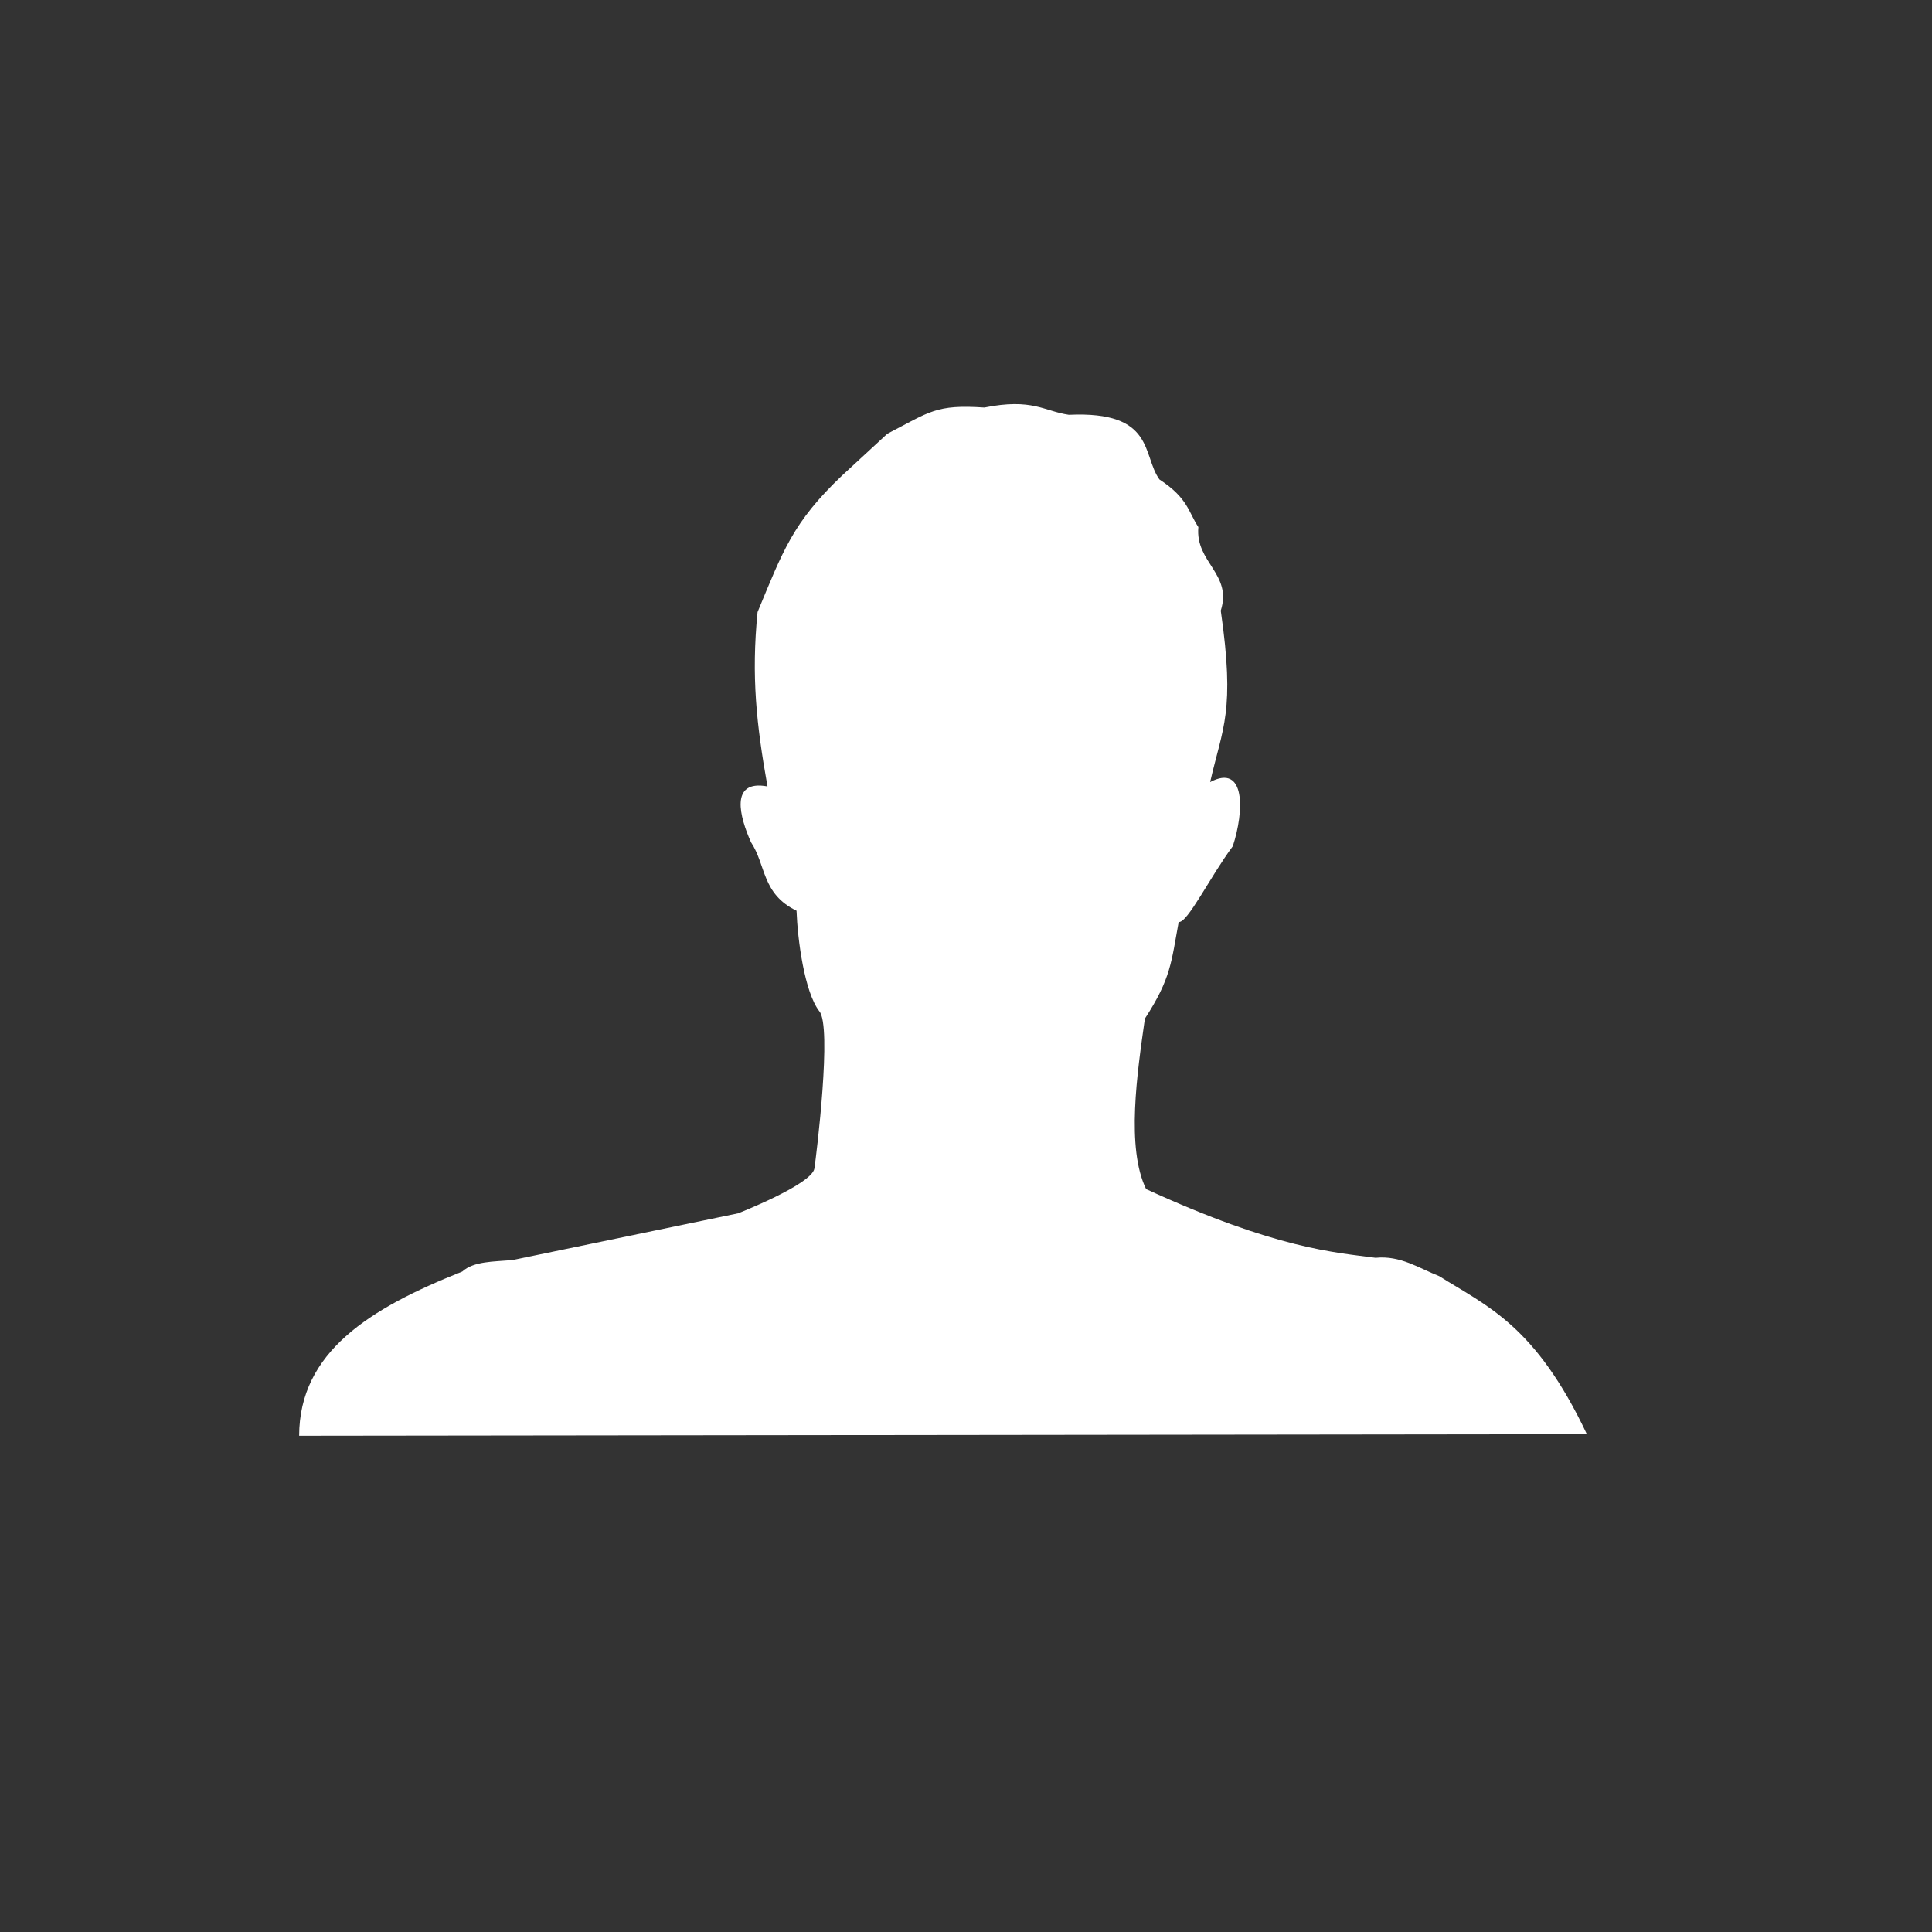 <?xml version="1.0" encoding="UTF-8" standalone="no"?>
<!-- Created with Inkscape (http://www.inkscape.org/) -->

<svg
   xmlns:dc="http://purl.org/dc/elements/1.1/"
   xmlns:cc="http://creativecommons.org/ns#"
   xmlns:rdf="http://www.w3.org/1999/02/22-rdf-syntax-ns#"
   xmlns:svg="http://www.w3.org/2000/svg"
   xmlns="http://www.w3.org/2000/svg"
   xmlns:sodipodi="http://sodipodi.sourceforge.net/DTD/sodipodi-0.dtd"
   xmlns:inkscape="http://www.inkscape.org/namespaces/inkscape"
   width="250mm"
   height="250mm"
   viewBox="0 0 885.827 885.827"
   id="svg2"
   version="1.1"
   inkscape:version="0.92.4 (unknown)"
   sodipodi:docname="my-silhouette.svg">
  <rect x="0" y="0" width="885.827" height="885.827" fill="#333333" stroke="none"/>
  <defs
     id="defs4" />
  <sodipodi:namedview
     id="base"
     pagecolor="#ffffff"
     bordercolor="#666666"
     borderopacity="1.0"
     inkscape:pageopacity="0.0"
     inkscape:pageshadow="2"
     inkscape:zoom="0.44863269"
     inkscape:cx="457.31506"
     inkscape:cy="623.88797"
     inkscape:document-units="px"
     inkscape:current-layer="layer1"
     showgrid="false"
     inkscape:window-width="1299"
     inkscape:window-height="704"
     inkscape:window-x="67"
     inkscape:window-y="27"
     inkscape:window-maximized="1" />
  <g
     inkscape:label="Layer 1"
     inkscape:groupmode="layer"
     id="layer1"
     transform="translate(0,-166.535)">
    <path
       style="fill:#ffffff;fill-opacity:1;fill-rule:evenodd;stroke:none;stroke-width:14.284;stroke-linecap:butt;stroke-linejoin:miter;stroke-miterlimit:4;stroke-dasharray:none;stroke-opacity:1"
       d="m 727.583,824.119 c -23.591,-49.887 -45.547,-58.56 -67.71,-72.472 -9.354,-3.668 -17.764,-9.556 -29.167,-8.403 -18.468,-2.468 -45.318,-4.003 -105.211,-31.51 -9.202,-18.814 -4.109,-53.227 -0.557,-78.151 12.015,-18.507 12.099,-25.994 15.492,-44.321 3.995,0.631 14.393,-20.701 24.816,-34.743 5.241,-15.932 5.973,-38.114 -10.39,-29.4 5.742,-25.227 11.555,-32.224 4.87,-78.615 5.416,-16.912 -11.778,-22.068 -10.273,-38.312 -4.665,-7.04 -4.719,-13.234 -17.849,-21.826 -8.032,-11.14 -1.897,-31.478 -41.527,-29.64 -11.427,-1.675 -16.747,-7.739 -38.735,-3.33 -22.314,-1.521 -25.103,2.015 -44.512,12.03 l -20.745,19.152 c -22.673,21.53 -27.11,34.632 -38.742,62.595 -2.923,29.425 -0.501,51.655 4.558,79.936 -17.545,-3.274 -12.692,14.12 -7.573,25.58 6.962,10.468 4.882,23.672 20.886,31.405 0.493,13.314 3.625,37.222 10.425,46.07 5.941,6.656 -1.289,65.821 -2.232,72.117 -1.089,7.27 -34.974,20.559 -34.974,20.559 l -103.519,21.453 c -8.46,0.737 -17.72,0.467 -22.969,5.252 -42.661,16.944 -74.65,36.963 -74.788,75.286"
       id="path4147-2"
       inkscape:connector-curvature="0"
       sodipodi:nodetypes="ccccccccccccccccccccscccc" />
  </g>
</svg>
